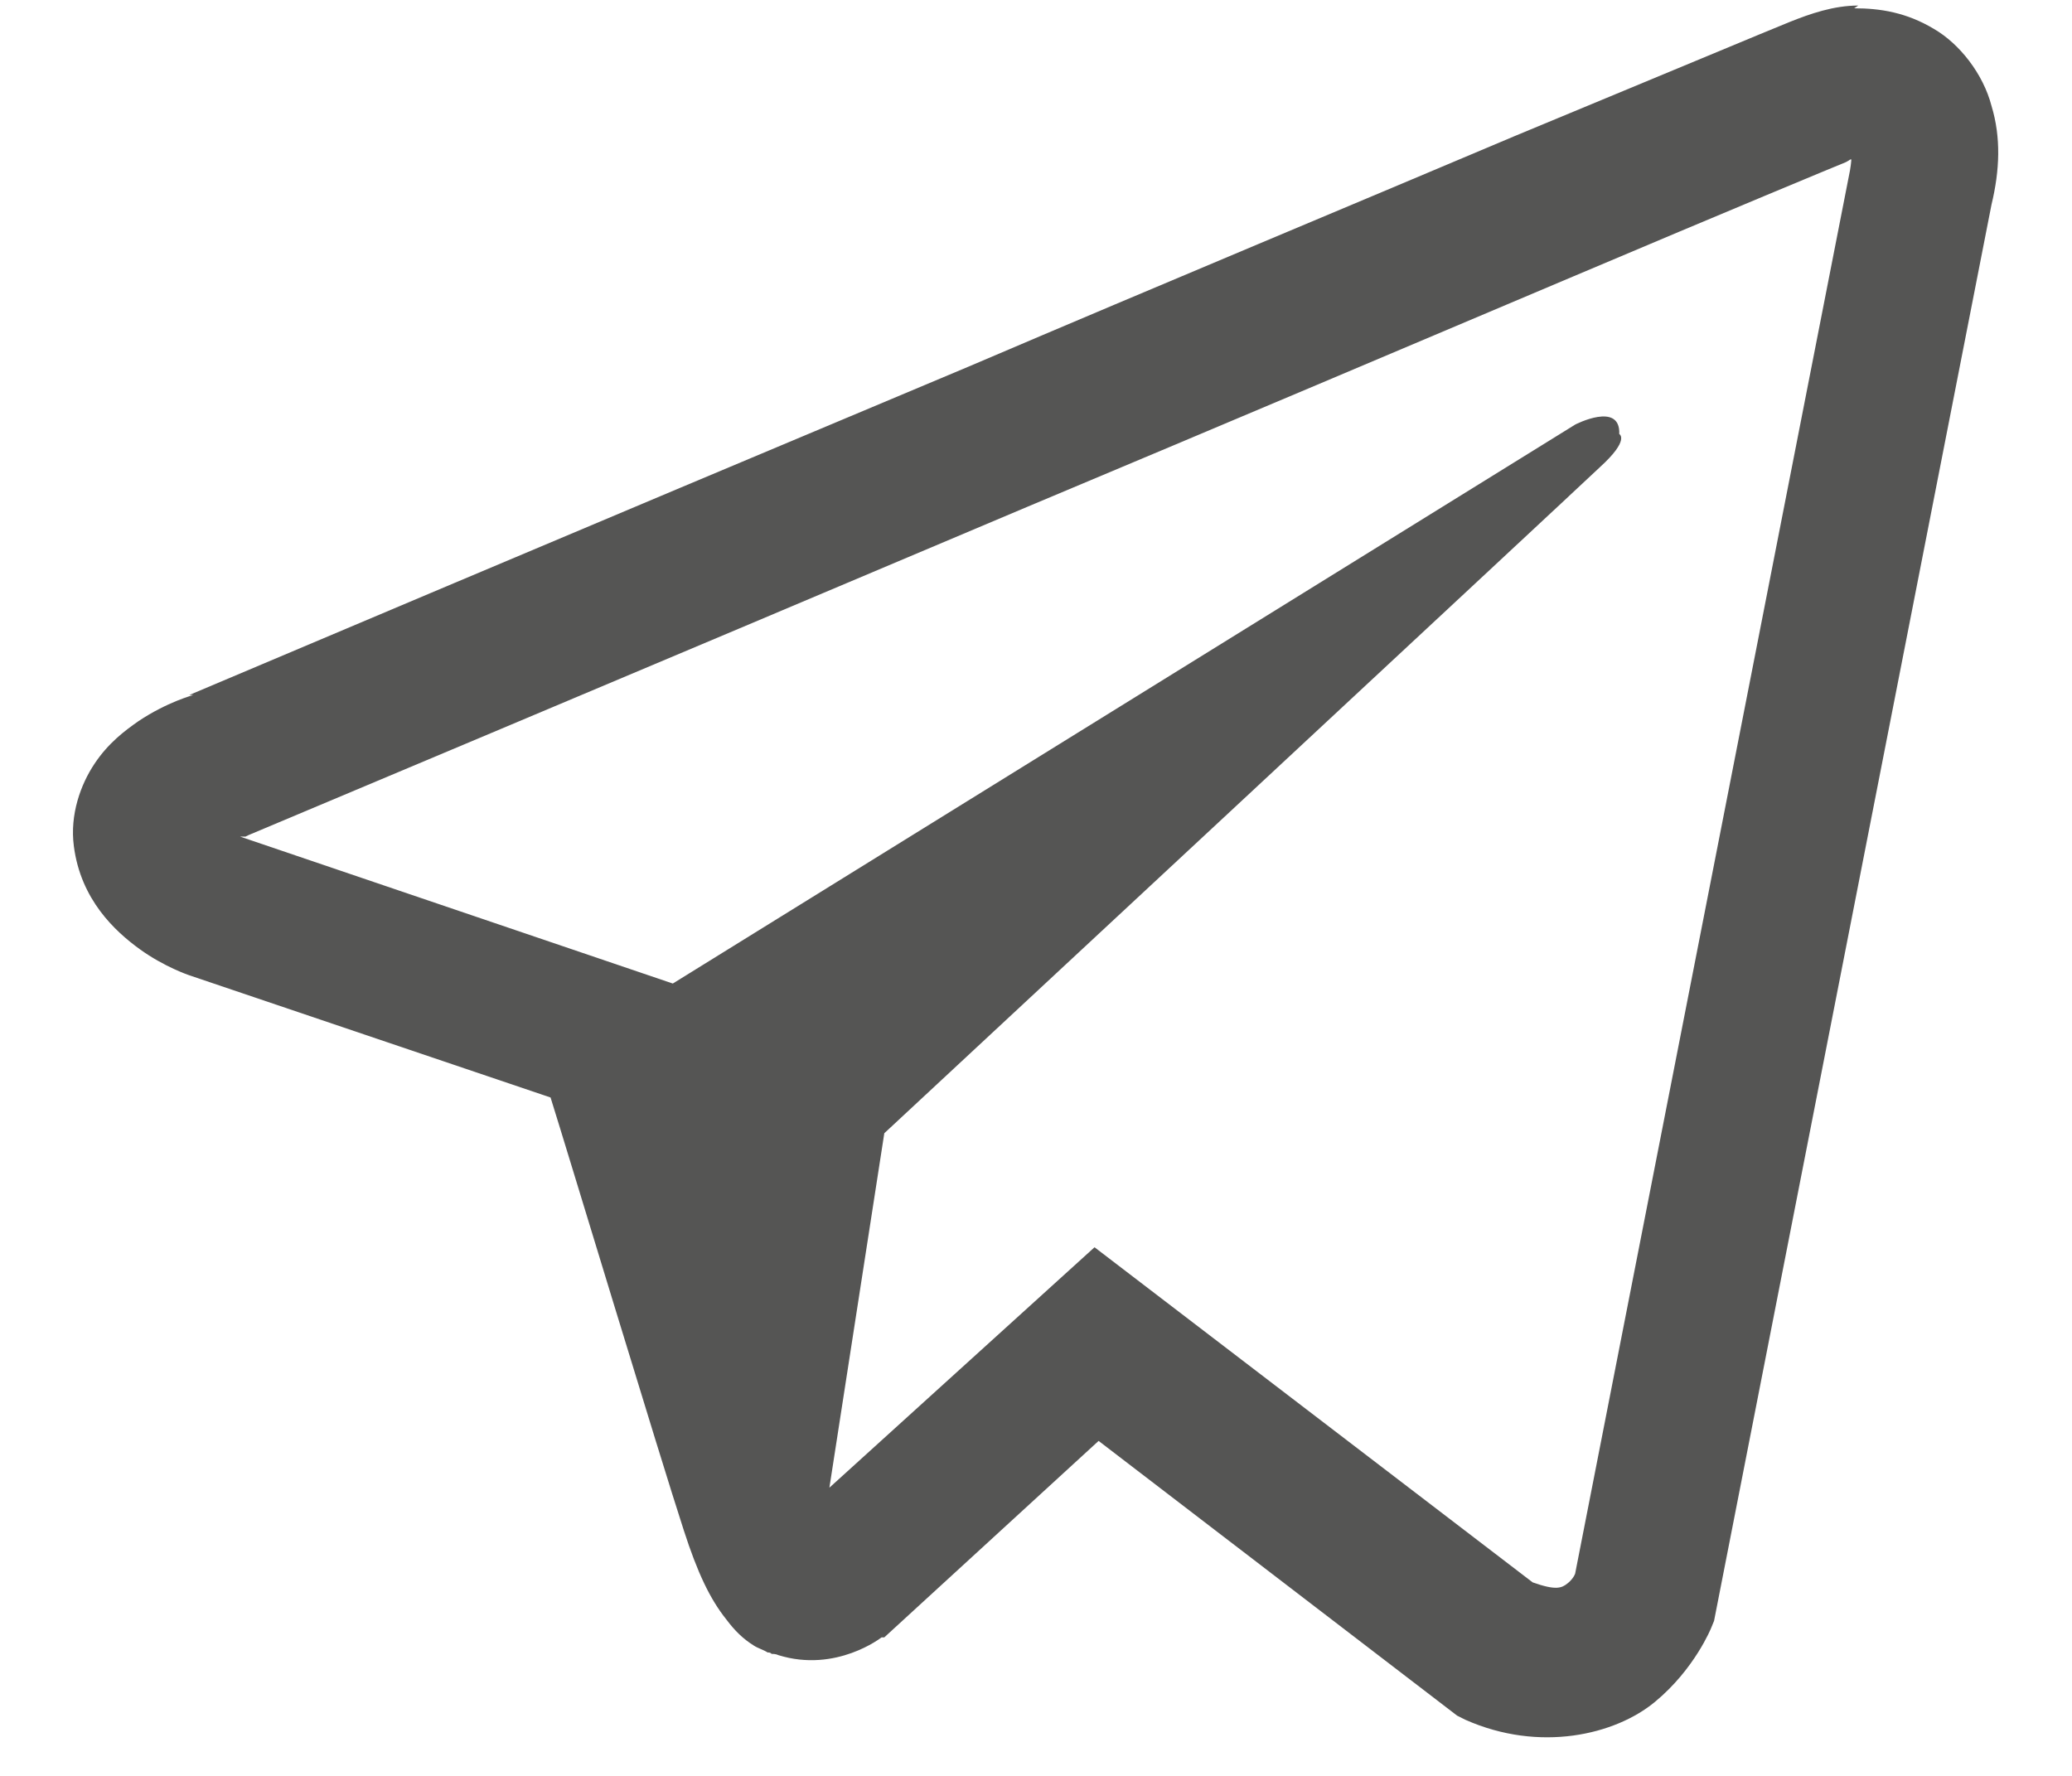<svg width="28" height="24" viewBox="0 0 28 24" fill="none" xmlns="http://www.w3.org/2000/svg">
<path d="M25.112 0.075C24.778 0.075 24.462 0.186 24.184 0.297C23.905 0.409 22.532 0.984 20.471 1.838C18.41 2.711 15.737 3.824 13.083 4.957C7.774 7.184 2.557 9.393 2.557 9.393H2.613C2.613 9.393 2.26 9.486 1.871 9.746C1.685 9.876 1.462 10.043 1.277 10.322C1.091 10.6 0.942 11.008 0.998 11.435C1.091 12.159 1.555 12.586 1.889 12.828C2.223 13.069 2.557 13.18 2.557 13.18L7.44 14.832C7.662 15.538 8.925 19.715 9.24 20.68C9.426 21.255 9.593 21.608 9.816 21.887C9.927 22.035 10.038 22.146 10.187 22.239C10.243 22.276 10.317 22.295 10.373 22.332C10.391 22.332 10.41 22.332 10.428 22.351H10.373C10.373 22.351 10.391 22.351 10.41 22.351C10.447 22.351 10.484 22.351 10.521 22.369C11.301 22.61 11.913 22.128 11.913 22.128H11.95L14.846 19.473L19.691 23.186L19.803 23.242C20.805 23.687 21.826 23.446 22.364 23C22.903 22.555 23.125 21.998 23.125 21.998L23.163 21.905L26.912 2.766C27.024 2.302 27.042 1.857 26.912 1.43C26.801 1.003 26.485 0.594 26.133 0.39C25.762 0.168 25.409 0.112 25.056 0.112L25.112 0.075ZM25.019 2.135C25.019 2.135 25.019 2.191 25 2.302L21.288 21.255C21.288 21.274 21.251 21.348 21.176 21.404C21.102 21.46 21.028 21.497 20.712 21.385L14.791 16.856L11.208 20.105L11.95 15.315C11.95 15.315 21.232 6.683 21.622 6.312C22.03 5.941 21.882 5.866 21.882 5.866C21.9 5.421 21.288 5.737 21.288 5.737L9.092 13.292L3.244 11.306H3.281H3.318L3.356 11.287C3.356 11.287 8.572 9.096 13.881 6.85C16.535 5.737 19.209 4.604 21.269 3.732C23.33 2.859 24.852 2.228 24.945 2.191C25.019 2.154 24.982 2.154 25.038 2.154L25.019 2.135Z" fill="#555554"/>
</svg>
